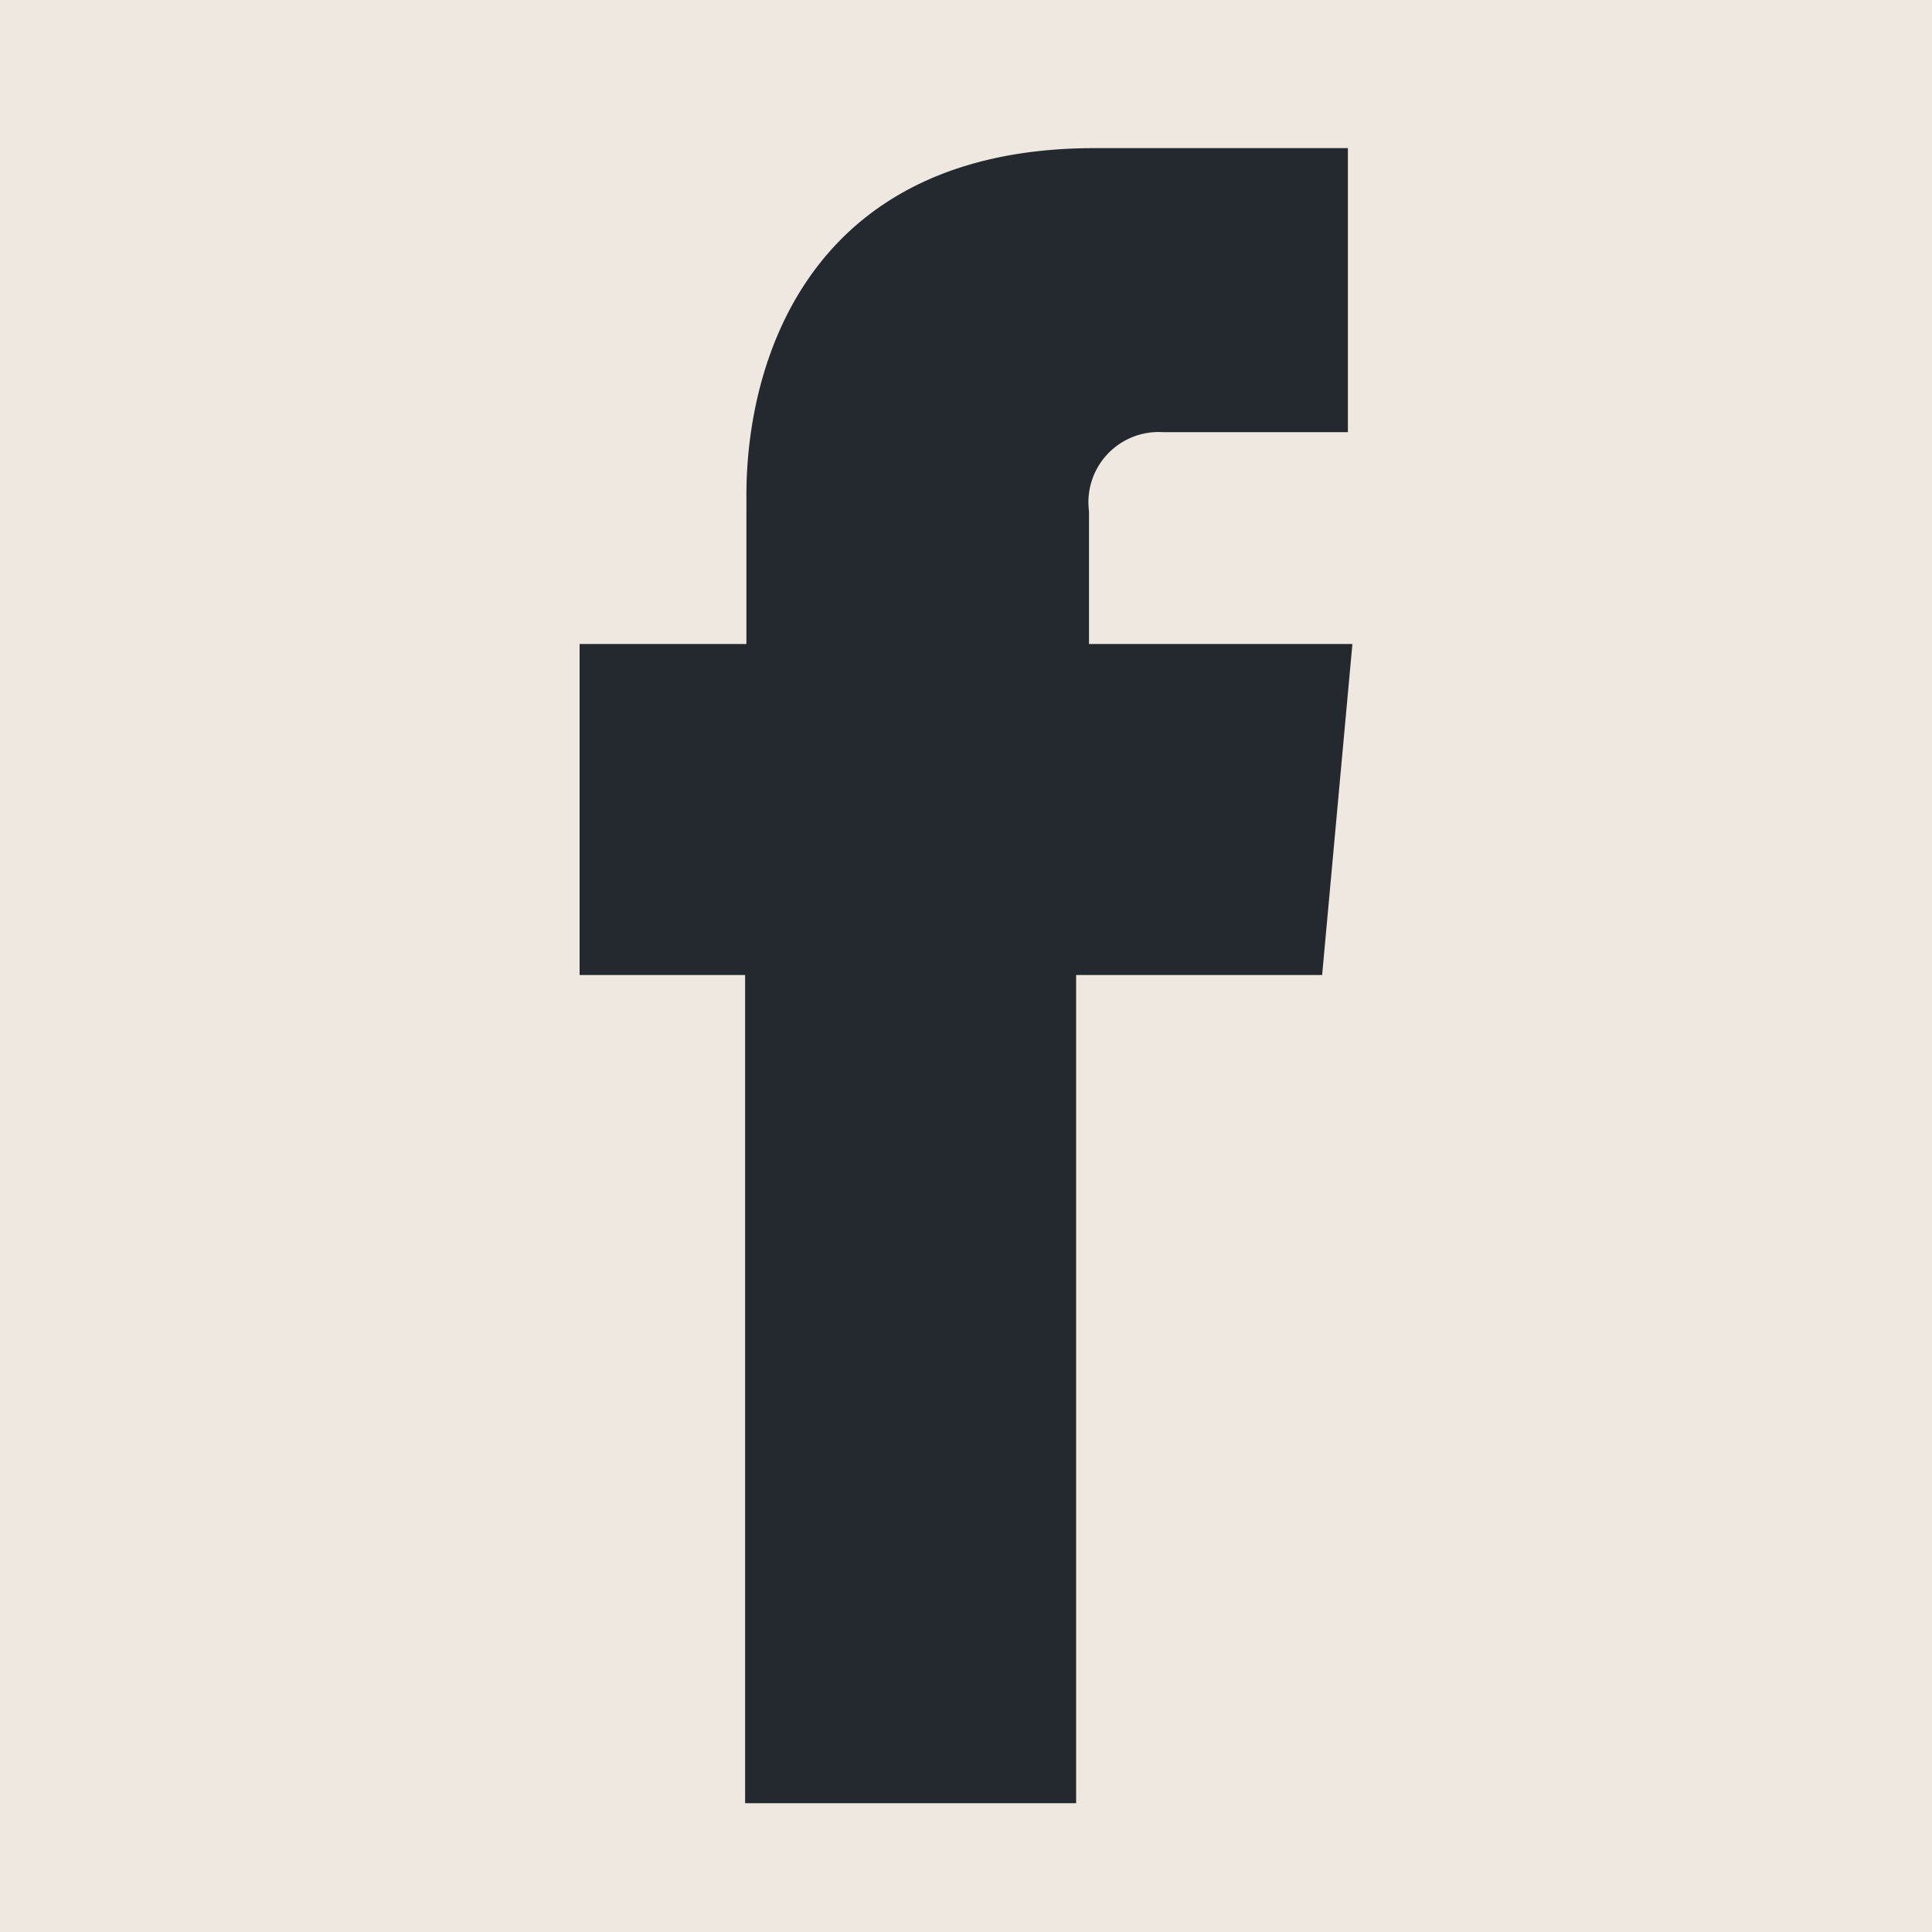 <svg xmlns="http://www.w3.org/2000/svg" viewBox="0 0 30 30"><defs><style>.cls-1{fill:#eee8e1;}.cls-2{fill:#24292f;}</style></defs><g id="图层_2" data-name="图层 2"><g id="图层_3" data-name="图层 3"><rect class="cls-1" width="30" height="30"/></g><g id="Icons"><path class="cls-2" d="M11.57,28h5.14V15.14h3.82L21,10H16.91V7.94a1.09,1.09,0,0,1,1.14-1.23h2.88V2.3H17c-4.41,0-5.41,3.28-5.41,5.39V10H9v5.14h2.57Z"/></g></g></svg>